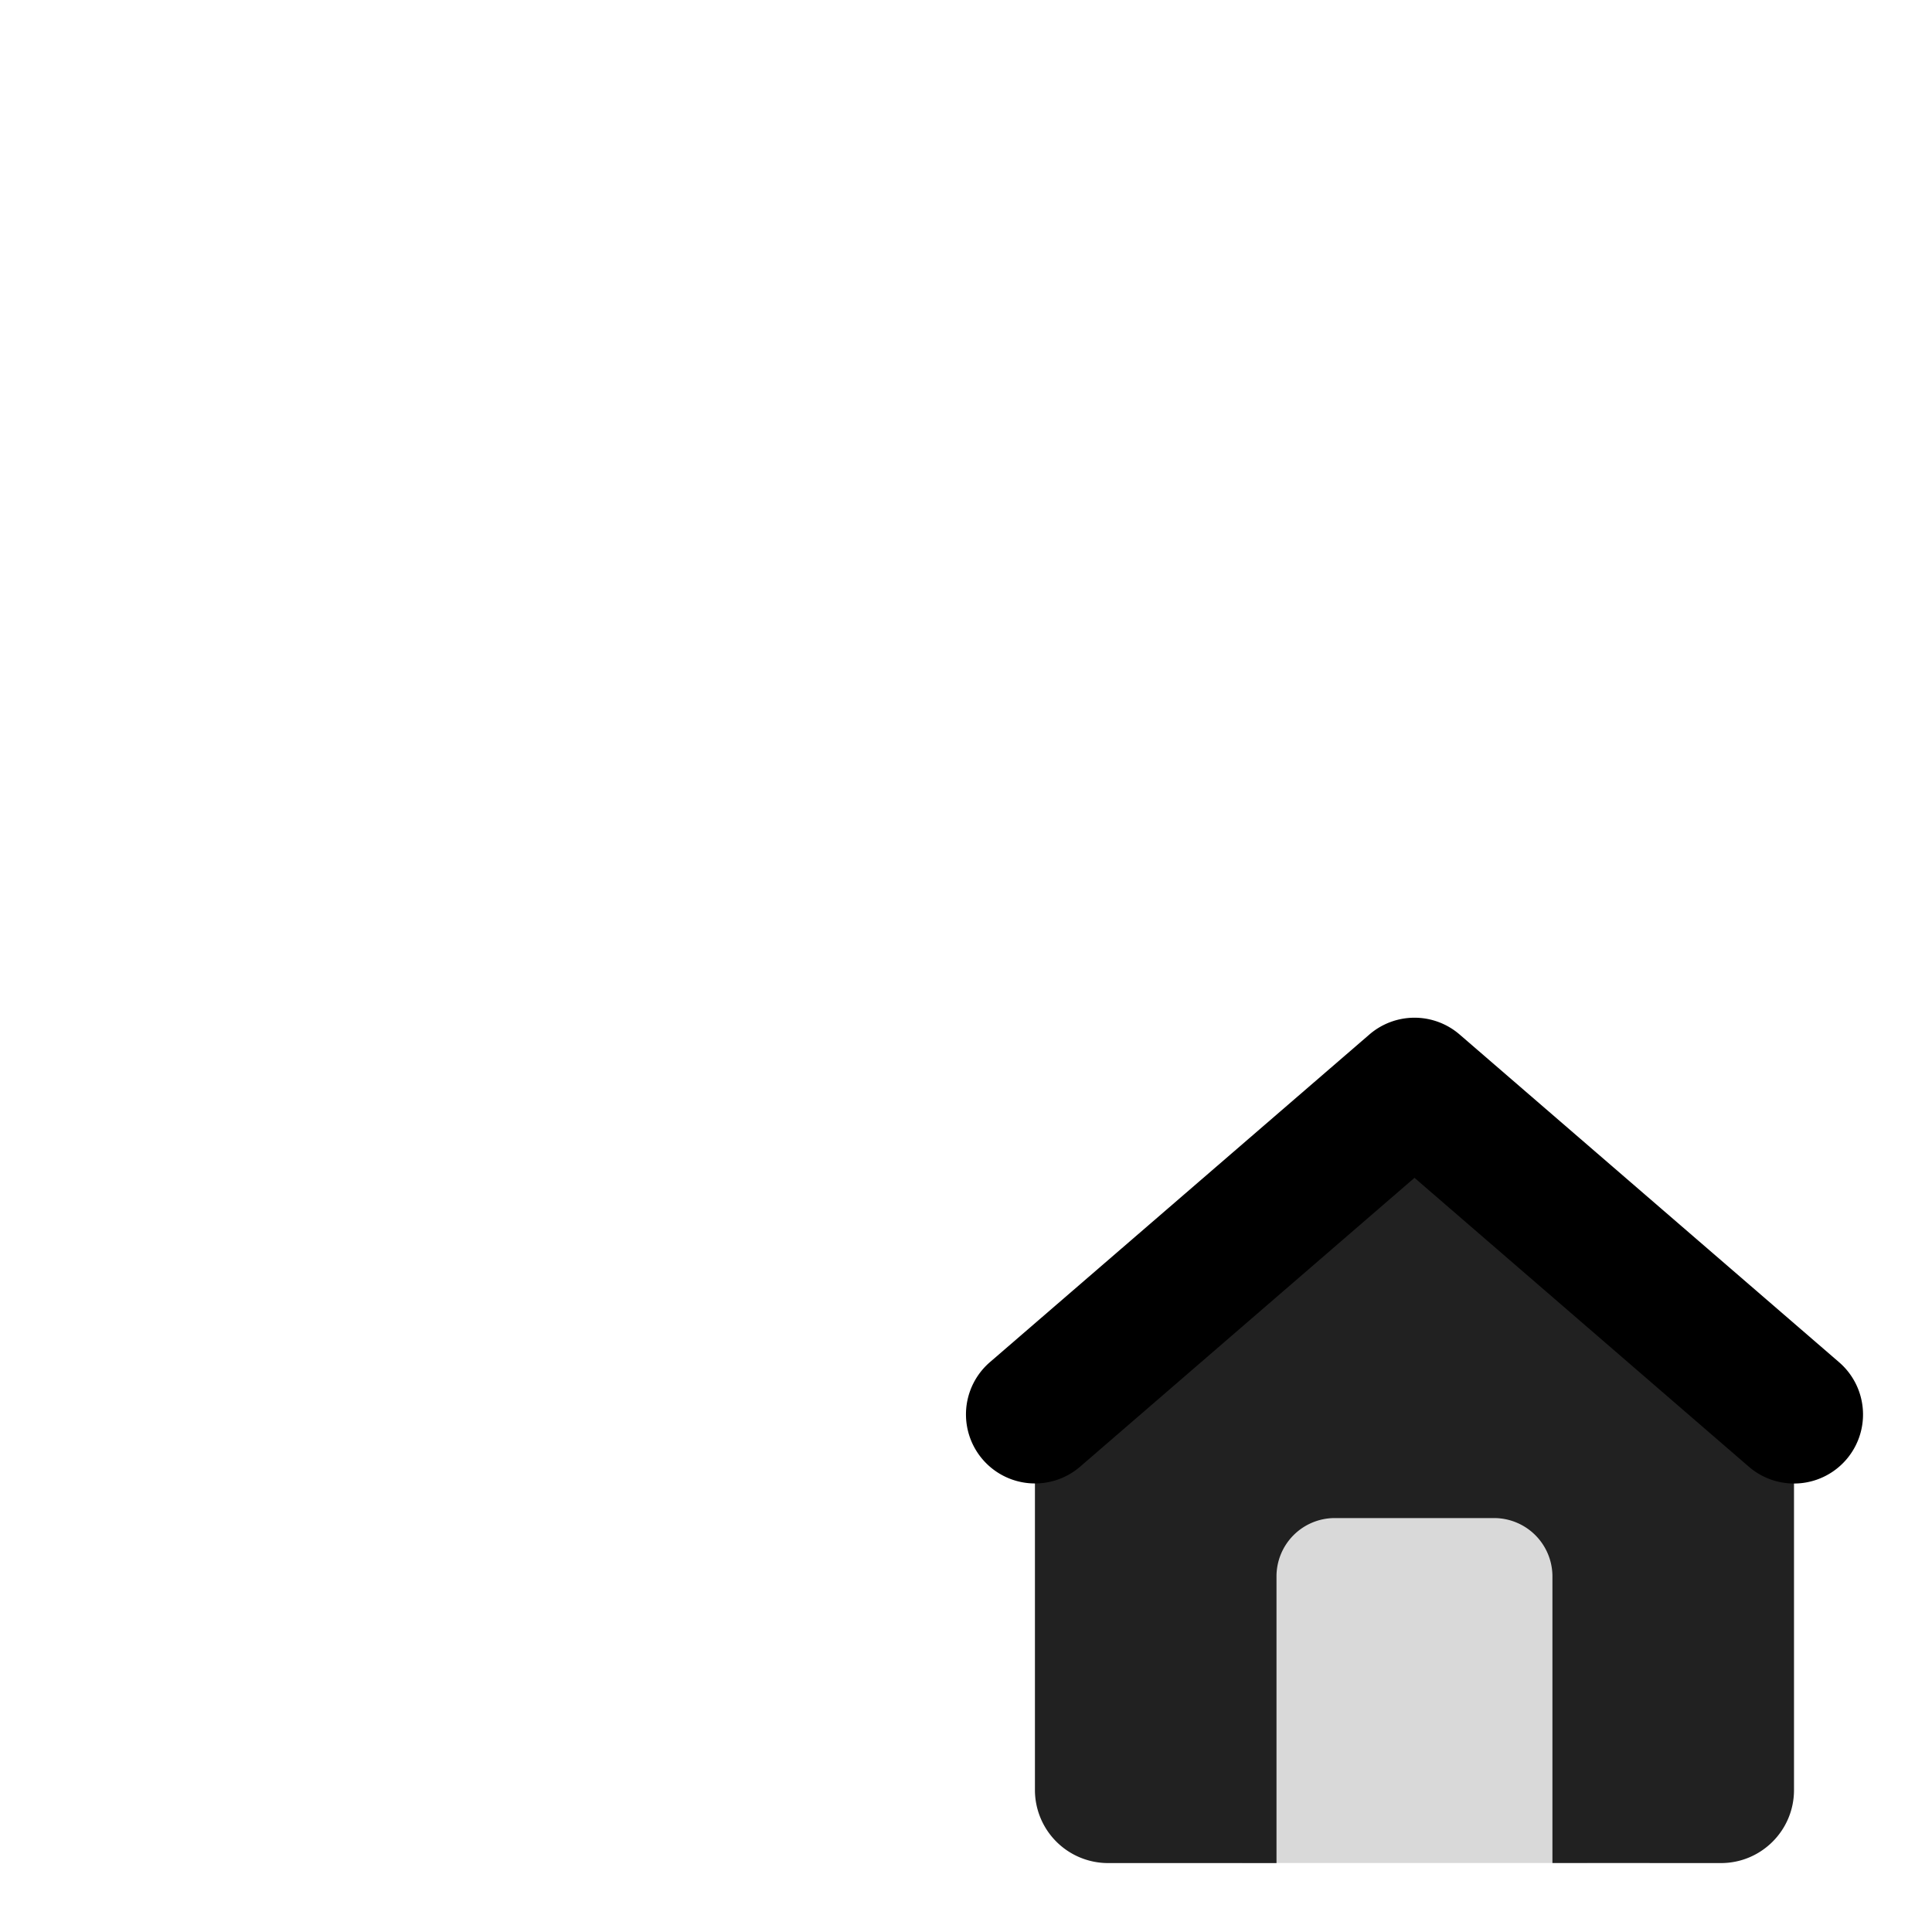 <svg xmlns="http://www.w3.org/2000/svg" width="3em" height="3em" viewBox="0 0 28 28"><g fill="none"><path fill="url(#)" d="M20 16a3 3 0 0 1 3 3v.715C23 23.292 18.79 26 13 26S3 23.433 3 19.715V19a3 3 0 0 1 3-3z"/><path fill="url(#)" d="M20 16a3 3 0 0 1 3 3v.715C23 23.292 18.79 26 13 26S3 23.433 3 19.715V19a3 3 0 0 1 3-3z"/><path fill="url(#)" fill-opacity=".75" d="M20 16a3 3 0 0 1 3 3v.715C23 23.292 18.79 26 13 26S3 23.433 3 19.715V19a3 3 0 0 1 3-3z"/><path fill="url(#)" fill-opacity=".55" d="M20 16a3 3 0 0 1 3 3v.715C23 23.292 18.79 26 13 26S3 23.433 3 19.715V19a3 3 0 0 1 3-3z"/><path fill="url(#)" d="M13 2a6 6 0 1 1 0 12a6 6 0 0 1 0-12"/><path fill="#D9D9D9" d="M18 21.5h5V27h-5z"/><path fill="url(#)" d="M18 21.5h5V27h-5z"/><path fill="#212121" d="M19.61 15.906a1.376 1.376 0 0 1 1.781 0l4.125 3.506c.307.261.484.644.484 1.048v5.483c0 .584-.474 1.058-1.058 1.058L22.499 27v-4.153a.846.846 0 0 0-.842-.846h-2.315a.845.845 0 0 0-.842.846v4.154h-2.443a1.06 1.06 0 0 1-1.058-1.058V20.46c0-.403.177-.786.484-1.048l4.125-3.506z"/><path fill="url(#)" d="M19.61 15.906a1.376 1.376 0 0 1 1.781 0l4.125 3.506c.307.261.484.644.484 1.048v5.483c0 .584-.474 1.058-1.058 1.058L22.499 27v-4.153a.846.846 0 0 0-.842-.846h-2.315a.845.845 0 0 0-.842.846v4.154h-2.443a1.06 1.06 0 0 1-1.058-1.058V20.46c0-.403.177-.786.484-1.048l4.125-3.506z"/><path fill="#000" fill-rule="evenodd" d="M19.846 14.993a1 1 0 0 1 1.308 0l5.5 4.75a1 1 0 1 1-1.308 1.514L20.5 17.07l-4.846 4.186a1 1 0 1 1-1.308-1.514z" clip-rule="evenodd"/><path fill="url(#)" fill-rule="evenodd" d="M19.846 14.993a1 1 0 0 1 1.308 0l5.5 4.75a1 1 0 1 1-1.308 1.514L20.5 17.07l-4.846 4.186a1 1 0 1 1-1.308-1.514z" clip-rule="evenodd"/><defs><linearGradient id="" x1="7.756" x2="10.987" y1="17.329" y2="27.647" gradientUnits="userSpaceOnUse"><stop offset=".125" stop-color="#9C6CFE"/><stop offset="1" stop-color="#7A41DC"/></linearGradient><linearGradient id="" x1="13" x2="17.524" y1="14.809" y2="31.714" gradientUnits="userSpaceOnUse"><stop stop-color="#885EDB" stop-opacity="0"/><stop offset="1" stop-color="#E362F8"/></linearGradient><linearGradient id="" x1="9.854" x2="15.969" y1="3.595" y2="13.361" gradientUnits="userSpaceOnUse"><stop offset=".125" stop-color="#9C6CFE"/><stop offset="1" stop-color="#7A41DC"/></linearGradient><linearGradient id="" x1="20.5" x2="17.221" y1="21.5" y2="28.127" gradientUnits="userSpaceOnUse"><stop stop-color="#944600"/><stop offset="1" stop-color="#CD8E02"/></linearGradient><linearGradient id="" x1="16.049" x2="25.723" y1="16.846" y2="25.78" gradientUnits="userSpaceOnUse"><stop stop-color="#FFD394"/><stop offset="1" stop-color="#FFB357"/></linearGradient><linearGradient id="" x1="21.119" x2="19.978" y1="12.831" y2="20.908" gradientUnits="userSpaceOnUse"><stop stop-color="#FF921F"/><stop offset="1" stop-color="#EB4824"/></linearGradient><radialGradient id="" cx="0" cy="0" r="1" gradientTransform="matrix(0 5.5 -2.938 0 17 24)" gradientUnits="userSpaceOnUse"><stop offset=".042" stop-color="#0A1852" stop-opacity=".75"/><stop offset="1" stop-color="#0A1852" stop-opacity="0"/></radialGradient><radialGradient id="" cx="0" cy="0" r="1" gradientTransform="rotate(90 -3 18)scale(1.5)" gradientUnits="userSpaceOnUse"><stop stop-color="#0A1852" stop-opacity=".75"/><stop offset="1" stop-color="#0A1852" stop-opacity="0"/></radialGradient></defs></g></svg>
